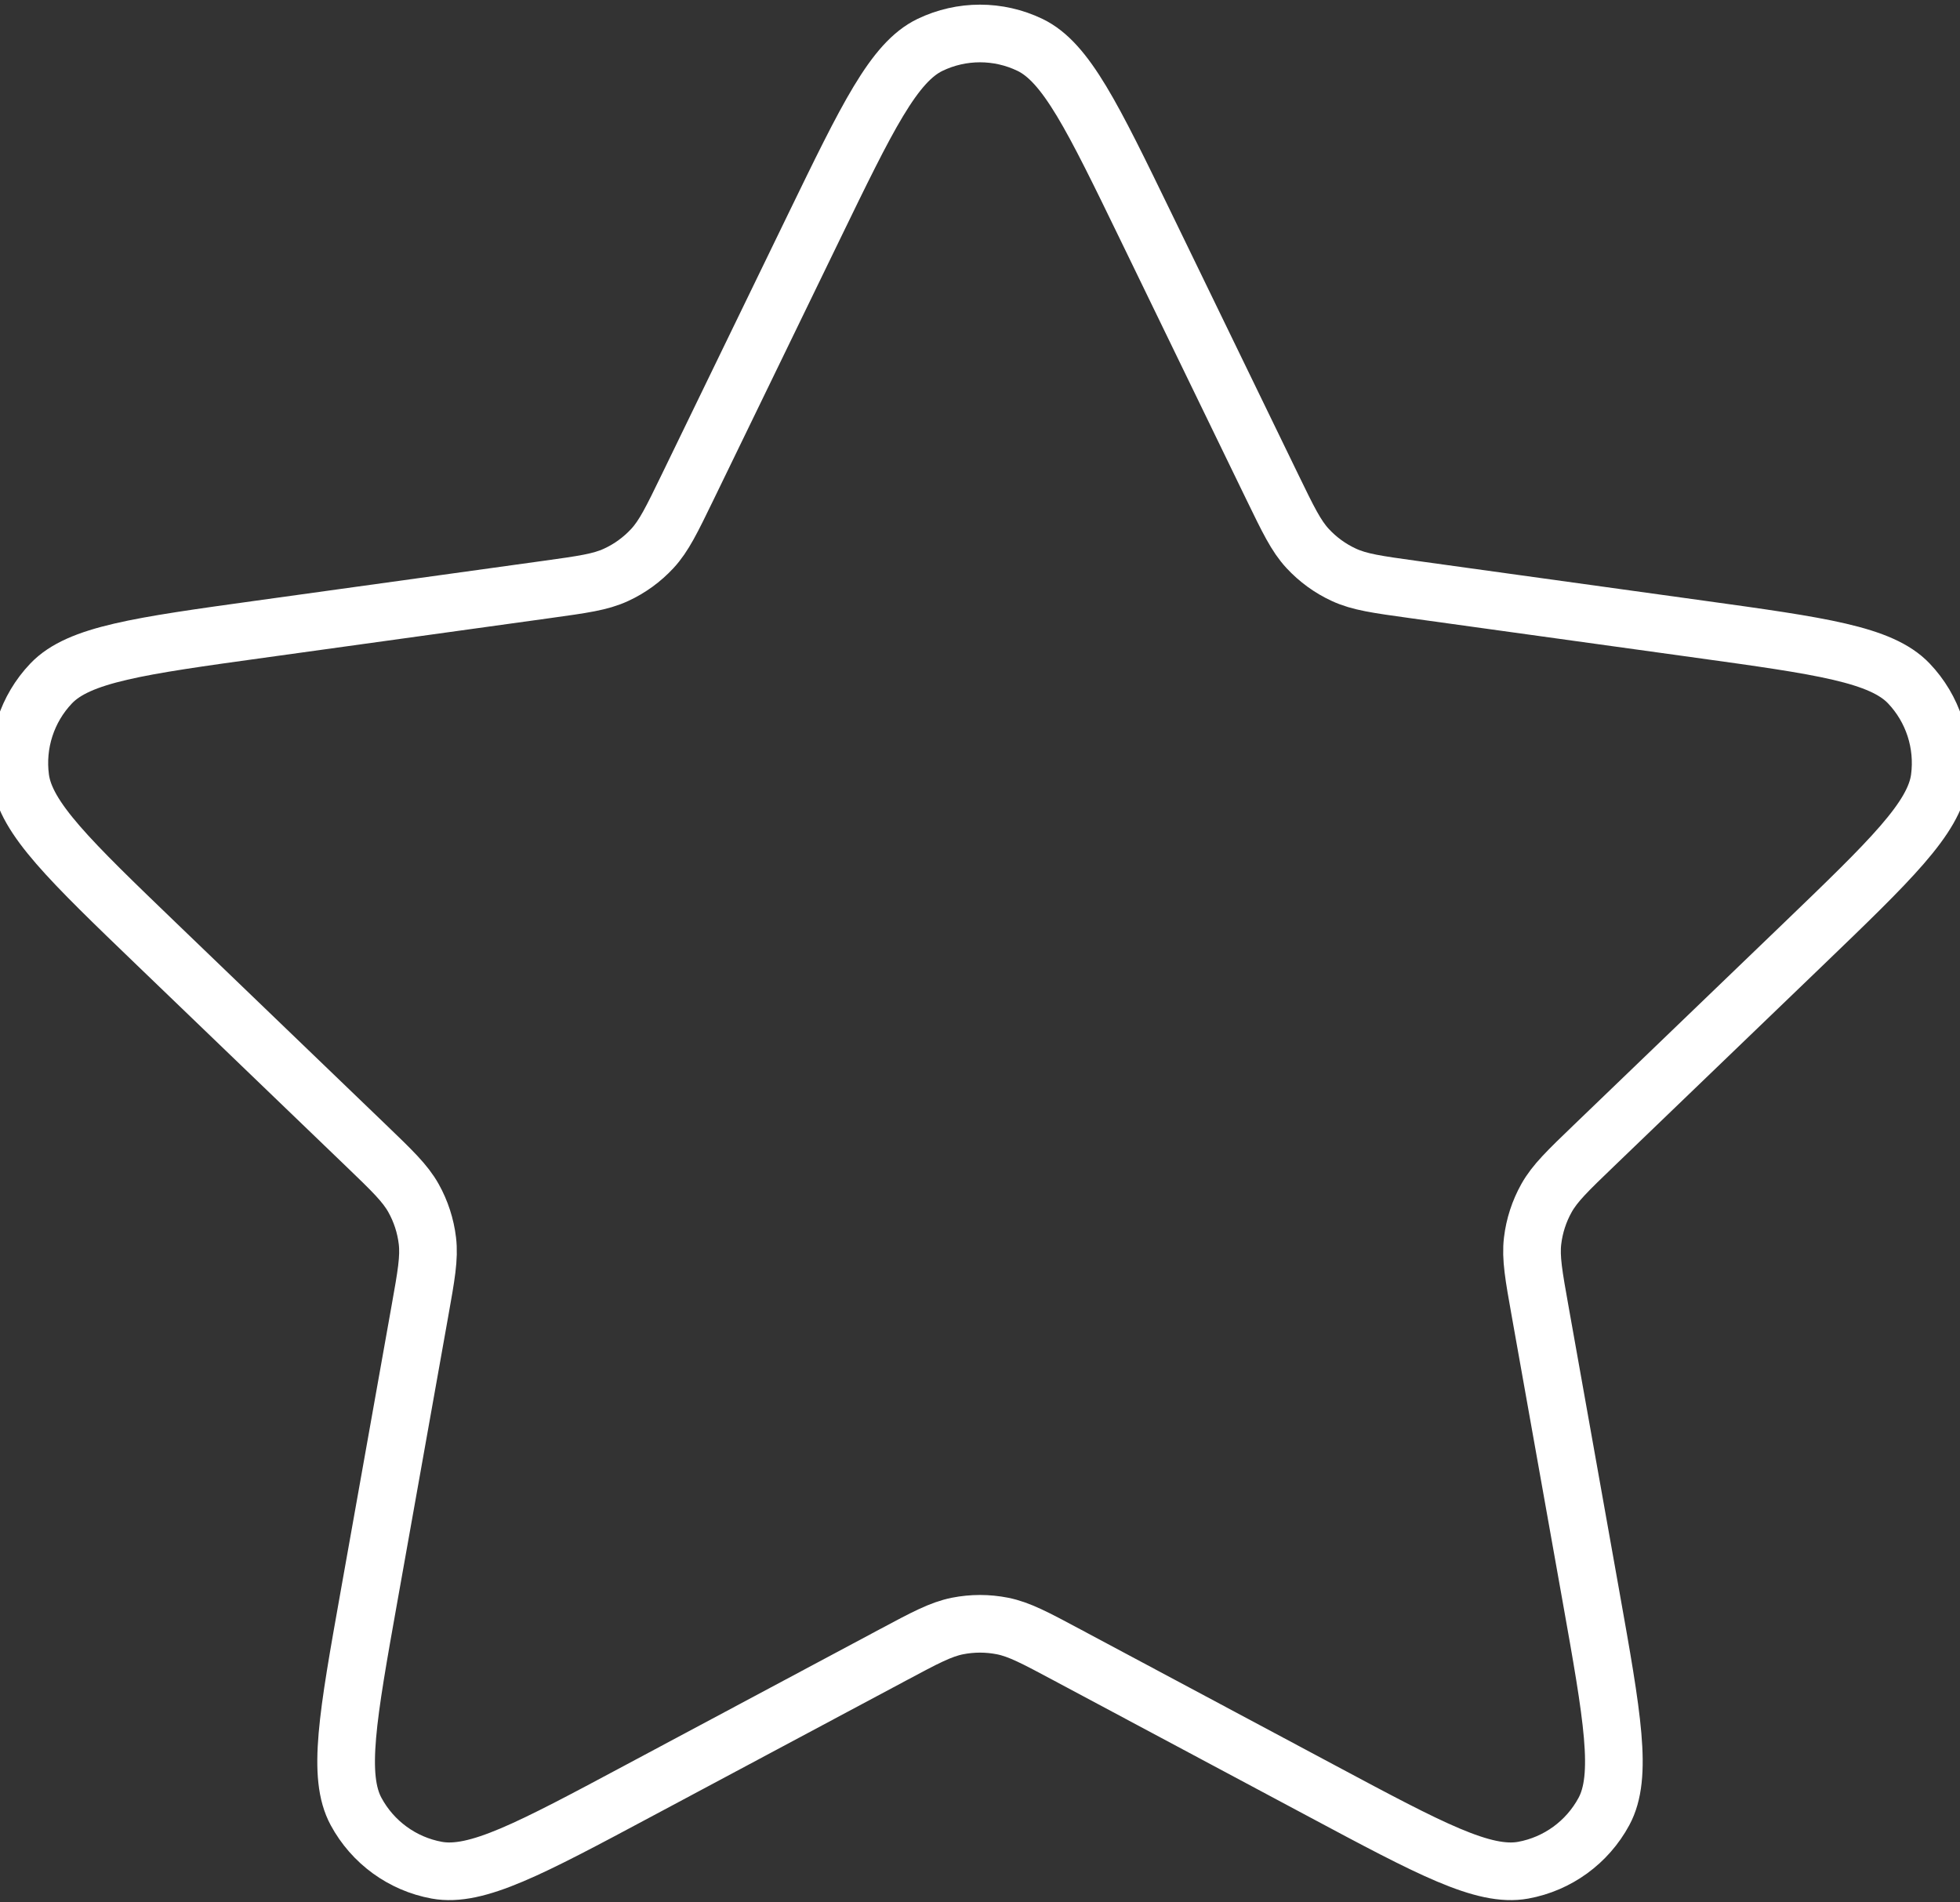 <svg width="34" height="33" viewBox="0 0 34 33" fill="none" xmlns="http://www.w3.org/2000/svg">
<rect x="0" y="0" width="34" height="33" fill="#333333" stroke="none"/>
<path d="M14.121 3.932C15.044 2.031 15.505 1.08 16.134 0.778C16.682 0.515 17.318 0.515 17.866 0.778C18.495 1.08 18.956 2.031 19.879 3.932L22.073 8.453C22.346 9.015 22.482 9.296 22.683 9.514C22.862 9.707 23.076 9.863 23.314 9.972C23.584 10.097 23.893 10.139 24.512 10.225L29.49 10.915C31.583 11.205 32.63 11.35 33.112 11.855C33.531 12.294 33.727 12.9 33.647 13.501C33.554 14.193 32.792 14.925 31.269 16.391L27.648 19.874C27.197 20.308 26.972 20.524 26.827 20.783C26.699 21.012 26.617 21.264 26.586 21.525C26.551 21.819 26.606 22.127 26.716 22.742L27.598 27.689C27.969 29.77 28.155 30.81 27.823 31.424C27.535 31.958 27.02 32.333 26.423 32.442C25.736 32.567 24.804 32.069 22.94 31.073L18.508 28.706C17.956 28.411 17.681 28.264 17.39 28.206C17.133 28.155 16.867 28.155 16.61 28.206C16.319 28.264 16.044 28.411 15.492 28.706L11.06 31.073C9.196 32.069 8.264 32.567 7.577 32.442C6.98 32.333 6.465 31.958 6.177 31.424C5.845 30.81 6.031 29.77 6.402 27.689L7.284 22.742C7.394 22.127 7.449 21.819 7.414 21.525C7.383 21.264 7.301 21.012 7.173 20.783C7.028 20.524 6.803 20.308 6.352 19.874L2.731 16.391C1.208 14.925 0.446 14.193 0.353 13.501C0.273 12.9 0.469 12.294 0.888 11.855C1.37 11.35 2.417 11.205 4.51 10.915L9.488 10.225C10.107 10.139 10.416 10.097 10.686 9.972C10.924 9.863 11.138 9.707 11.317 9.514C11.518 9.296 11.654 9.015 11.927 8.453L14.121 3.932Z" stroke="white"/>
</svg>
